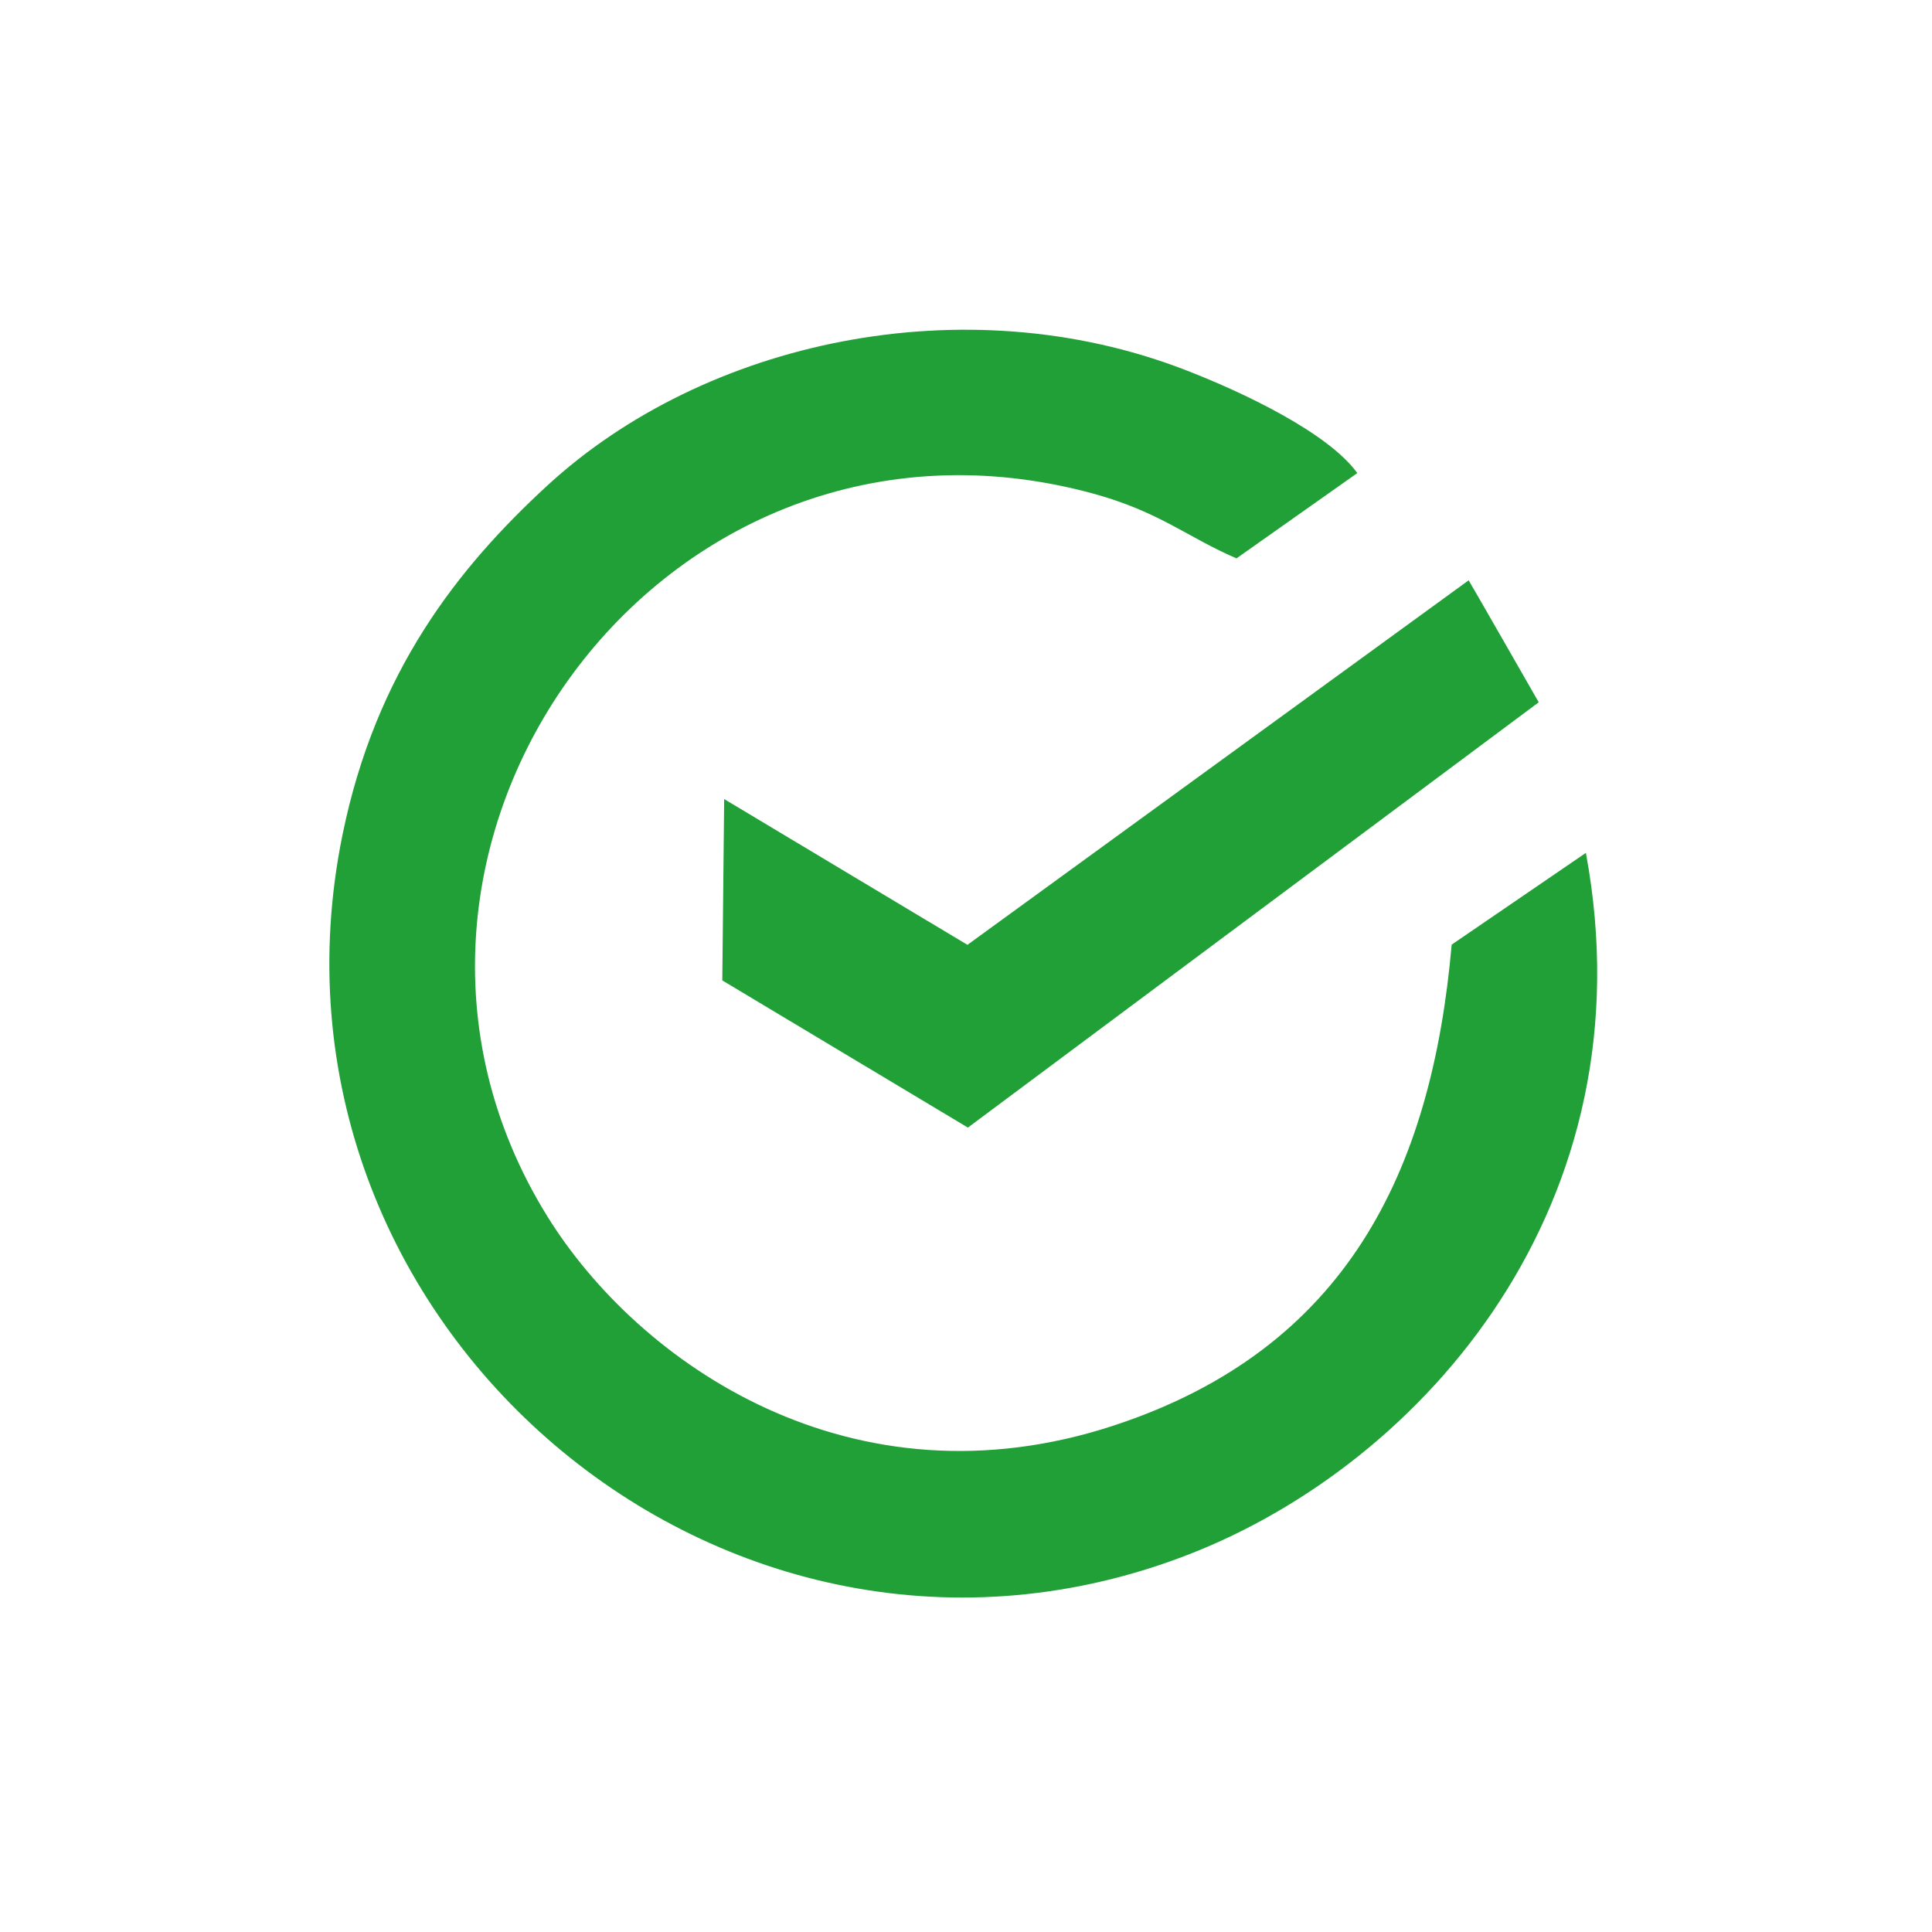 <svg width="120" height="120" fill="none" xmlns="http://www.w3.org/2000/svg"><path fill-rule="evenodd" clip-rule="evenodd" d="m98.502 52.973-8.336 5.7c-1.24 14.156-6.58 25.115-20.947 29.856-16.284 5.374-29.557-3.82-35.239-13.006C19.95 52.841 41 23.31 67.906 30.66c4.098 1.12 5.852 2.713 8.894 4.022l7.505-5.298c-1.804-2.497-7.072-5.018-10.764-6.436-13.633-5.236-29.746-1.82-39.574 7.236-5.494 5.063-10.622 11.505-12.695 21.673-6.175 30.282 23.807 55.889 52.581 44.685 14.575-5.674 28.696-21.783 24.649-43.568Z" fill="#21A037"/><path fill-rule="evenodd" clip-rule="evenodd" d="m60.089 58.685-15.11-9.054-.116 11.264 15.254 9.142L95.573 43.62s-4.272-7.462-4.352-7.576L60.09 58.685Z" fill="#21A037"/></svg>